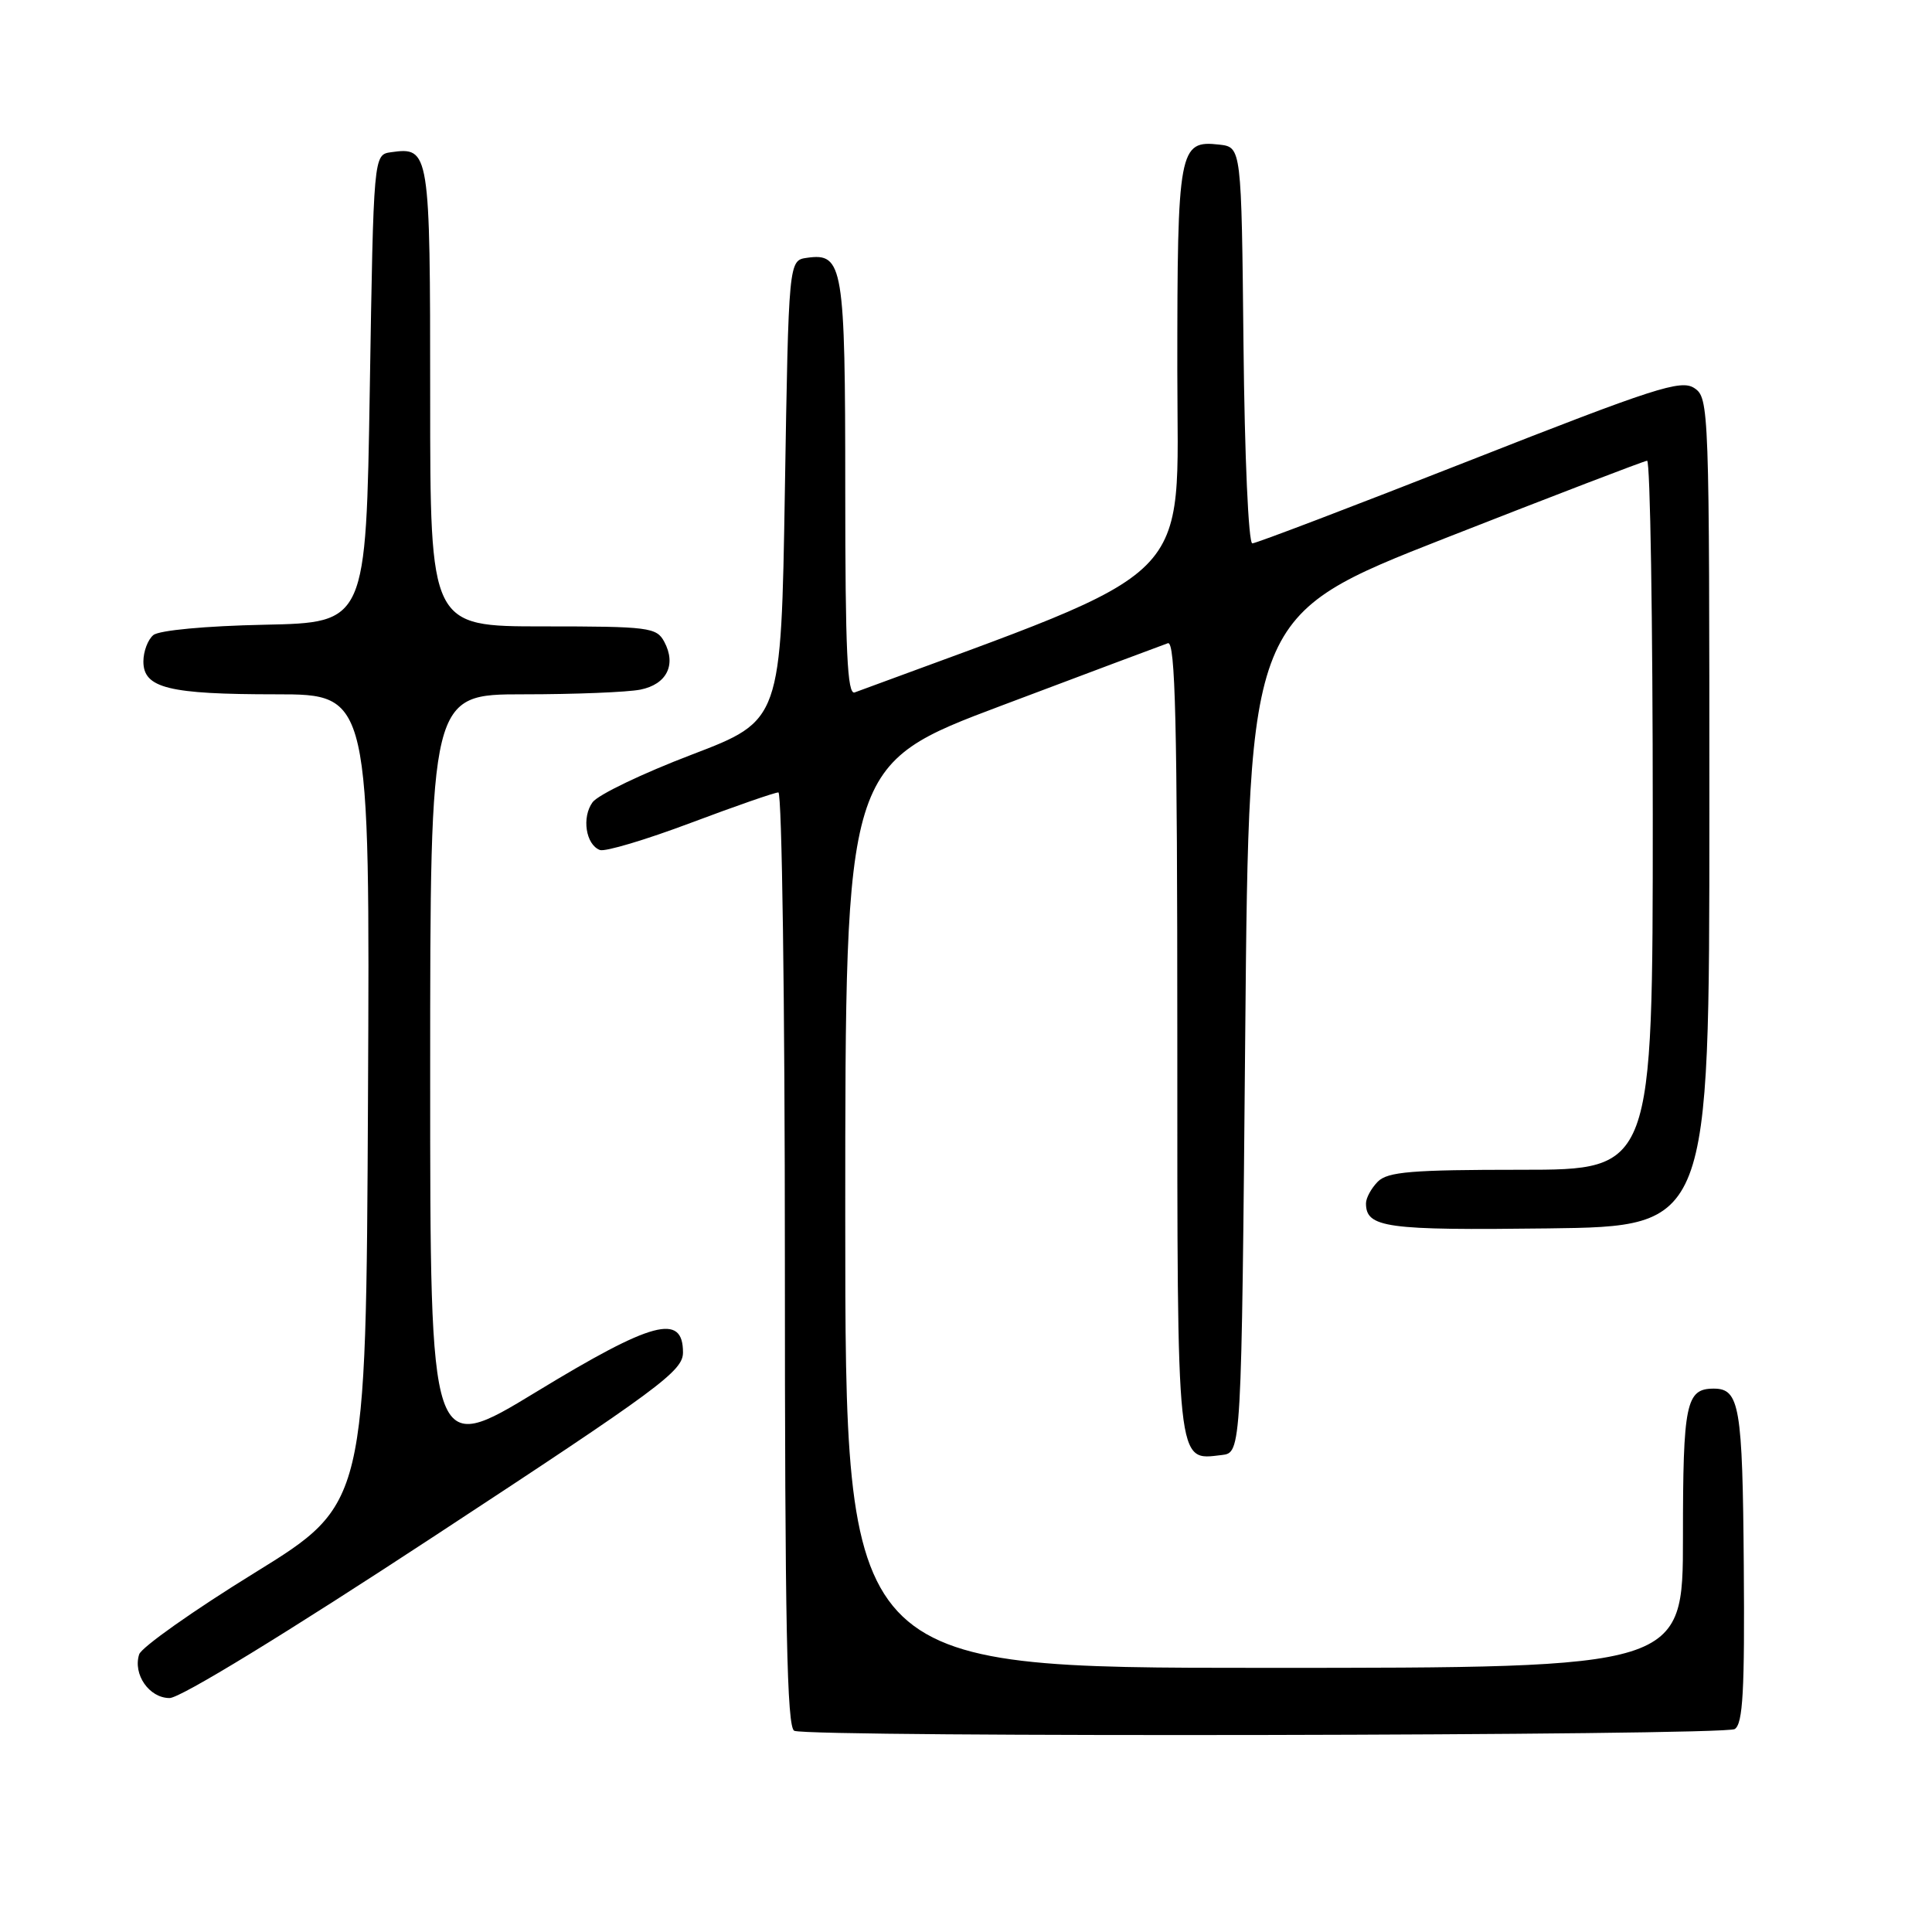 <?xml version="1.0" encoding="UTF-8" standalone="no"?>
<!DOCTYPE svg PUBLIC "-//W3C//DTD SVG 1.1//EN" "http://www.w3.org/Graphics/SVG/1.1/DTD/svg11.dtd" >
<svg xmlns="http://www.w3.org/2000/svg" xmlns:xlink="http://www.w3.org/1999/xlink" version="1.1" viewBox="0 0 256 256">
 <g >
 <path fill="currentColor"
d=" M 229.86 229.11 C 230.95 228.42 231.19 224.03 231.06 207.41 C 230.90 186.32 230.50 184.00 227.08 184.00 C 223.40 184.00 223.00 185.93 223.00 203.70 C 223.00 221.00 223.00 221.00 167.50 221.00 C 112.00 221.00 112.00 221.00 112.00 161.14 C 112.00 101.29 112.00 101.29 132.75 93.48 C 144.16 89.18 154.06 85.47 154.75 85.23 C 155.74 84.88 156.00 95.72 156.00 137.32 C 156.00 194.96 155.85 193.50 161.88 192.80 C 164.50 192.50 164.50 192.50 165.00 137.01 C 165.50 81.52 165.50 81.52 191.50 71.31 C 205.80 65.70 217.84 61.08 218.25 61.05 C 218.66 61.02 219.00 82.15 219.00 108.00 C 219.00 155.00 219.00 155.00 201.57 155.00 C 187.06 155.00 183.88 155.26 182.57 156.57 C 181.71 157.44 181.00 158.73 181.00 159.45 C 181.00 162.68 183.64 163.04 205.13 162.77 C 226.50 162.50 226.50 162.50 226.50 107.62 C 226.50 53.85 226.46 52.72 224.50 51.42 C 222.73 50.26 219.29 51.37 194.67 61.05 C 179.36 67.07 166.43 72.00 165.94 72.00 C 165.43 72.00 164.92 60.53 164.77 45.75 C 164.50 19.50 164.50 19.50 161.55 19.16 C 156.21 18.56 156.00 19.71 156.00 49.06 C 156.00 78.02 159.29 74.73 113.25 91.75 C 112.27 92.11 112.00 86.31 112.00 64.80 C 112.00 35.19 111.72 33.48 106.94 34.16 C 104.50 34.50 104.50 34.50 104.00 64.99 C 103.50 95.47 103.50 95.47 91.67 99.99 C 85.16 102.47 79.24 105.31 78.52 106.30 C 77.06 108.30 77.62 111.92 79.49 112.63 C 80.16 112.89 85.56 111.28 91.49 109.05 C 97.42 106.82 102.66 105.00 103.14 105.00 C 103.61 105.00 104.00 132.78 104.00 166.92 C 104.00 215.51 104.27 228.94 105.25 229.34 C 107.45 230.23 228.45 230.00 229.86 229.11 Z  M 57.68 203.46 C 87.42 183.95 90.50 181.67 90.50 179.21 C 90.50 173.97 86.47 175.05 71.06 184.43 C 57.00 192.98 57.00 192.98 57.00 142.49 C 57.00 92.00 57.00 92.00 69.37 92.00 C 76.18 92.00 83.14 91.72 84.85 91.38 C 88.35 90.68 89.65 88.08 88.02 85.04 C 87.00 83.13 86.00 83.00 71.96 83.00 C 57.00 83.00 57.00 83.00 57.00 52.62 C 57.00 19.90 56.93 19.45 51.81 20.17 C 49.50 20.50 49.50 20.50 49.00 51.50 C 48.50 82.50 48.50 82.50 35.07 82.78 C 27.25 82.94 21.08 83.52 20.32 84.15 C 19.59 84.75 19.00 86.33 19.00 87.65 C 19.00 91.18 22.33 92.00 36.57 92.00 C 49.02 92.00 49.02 92.00 48.76 145.65 C 48.50 199.29 48.50 199.29 33.75 208.40 C 25.64 213.40 18.75 218.27 18.44 219.21 C 17.59 221.86 19.77 225.00 22.47 225.00 C 23.91 225.00 37.97 216.40 57.68 203.46 Z "/>
</g>
</svg>